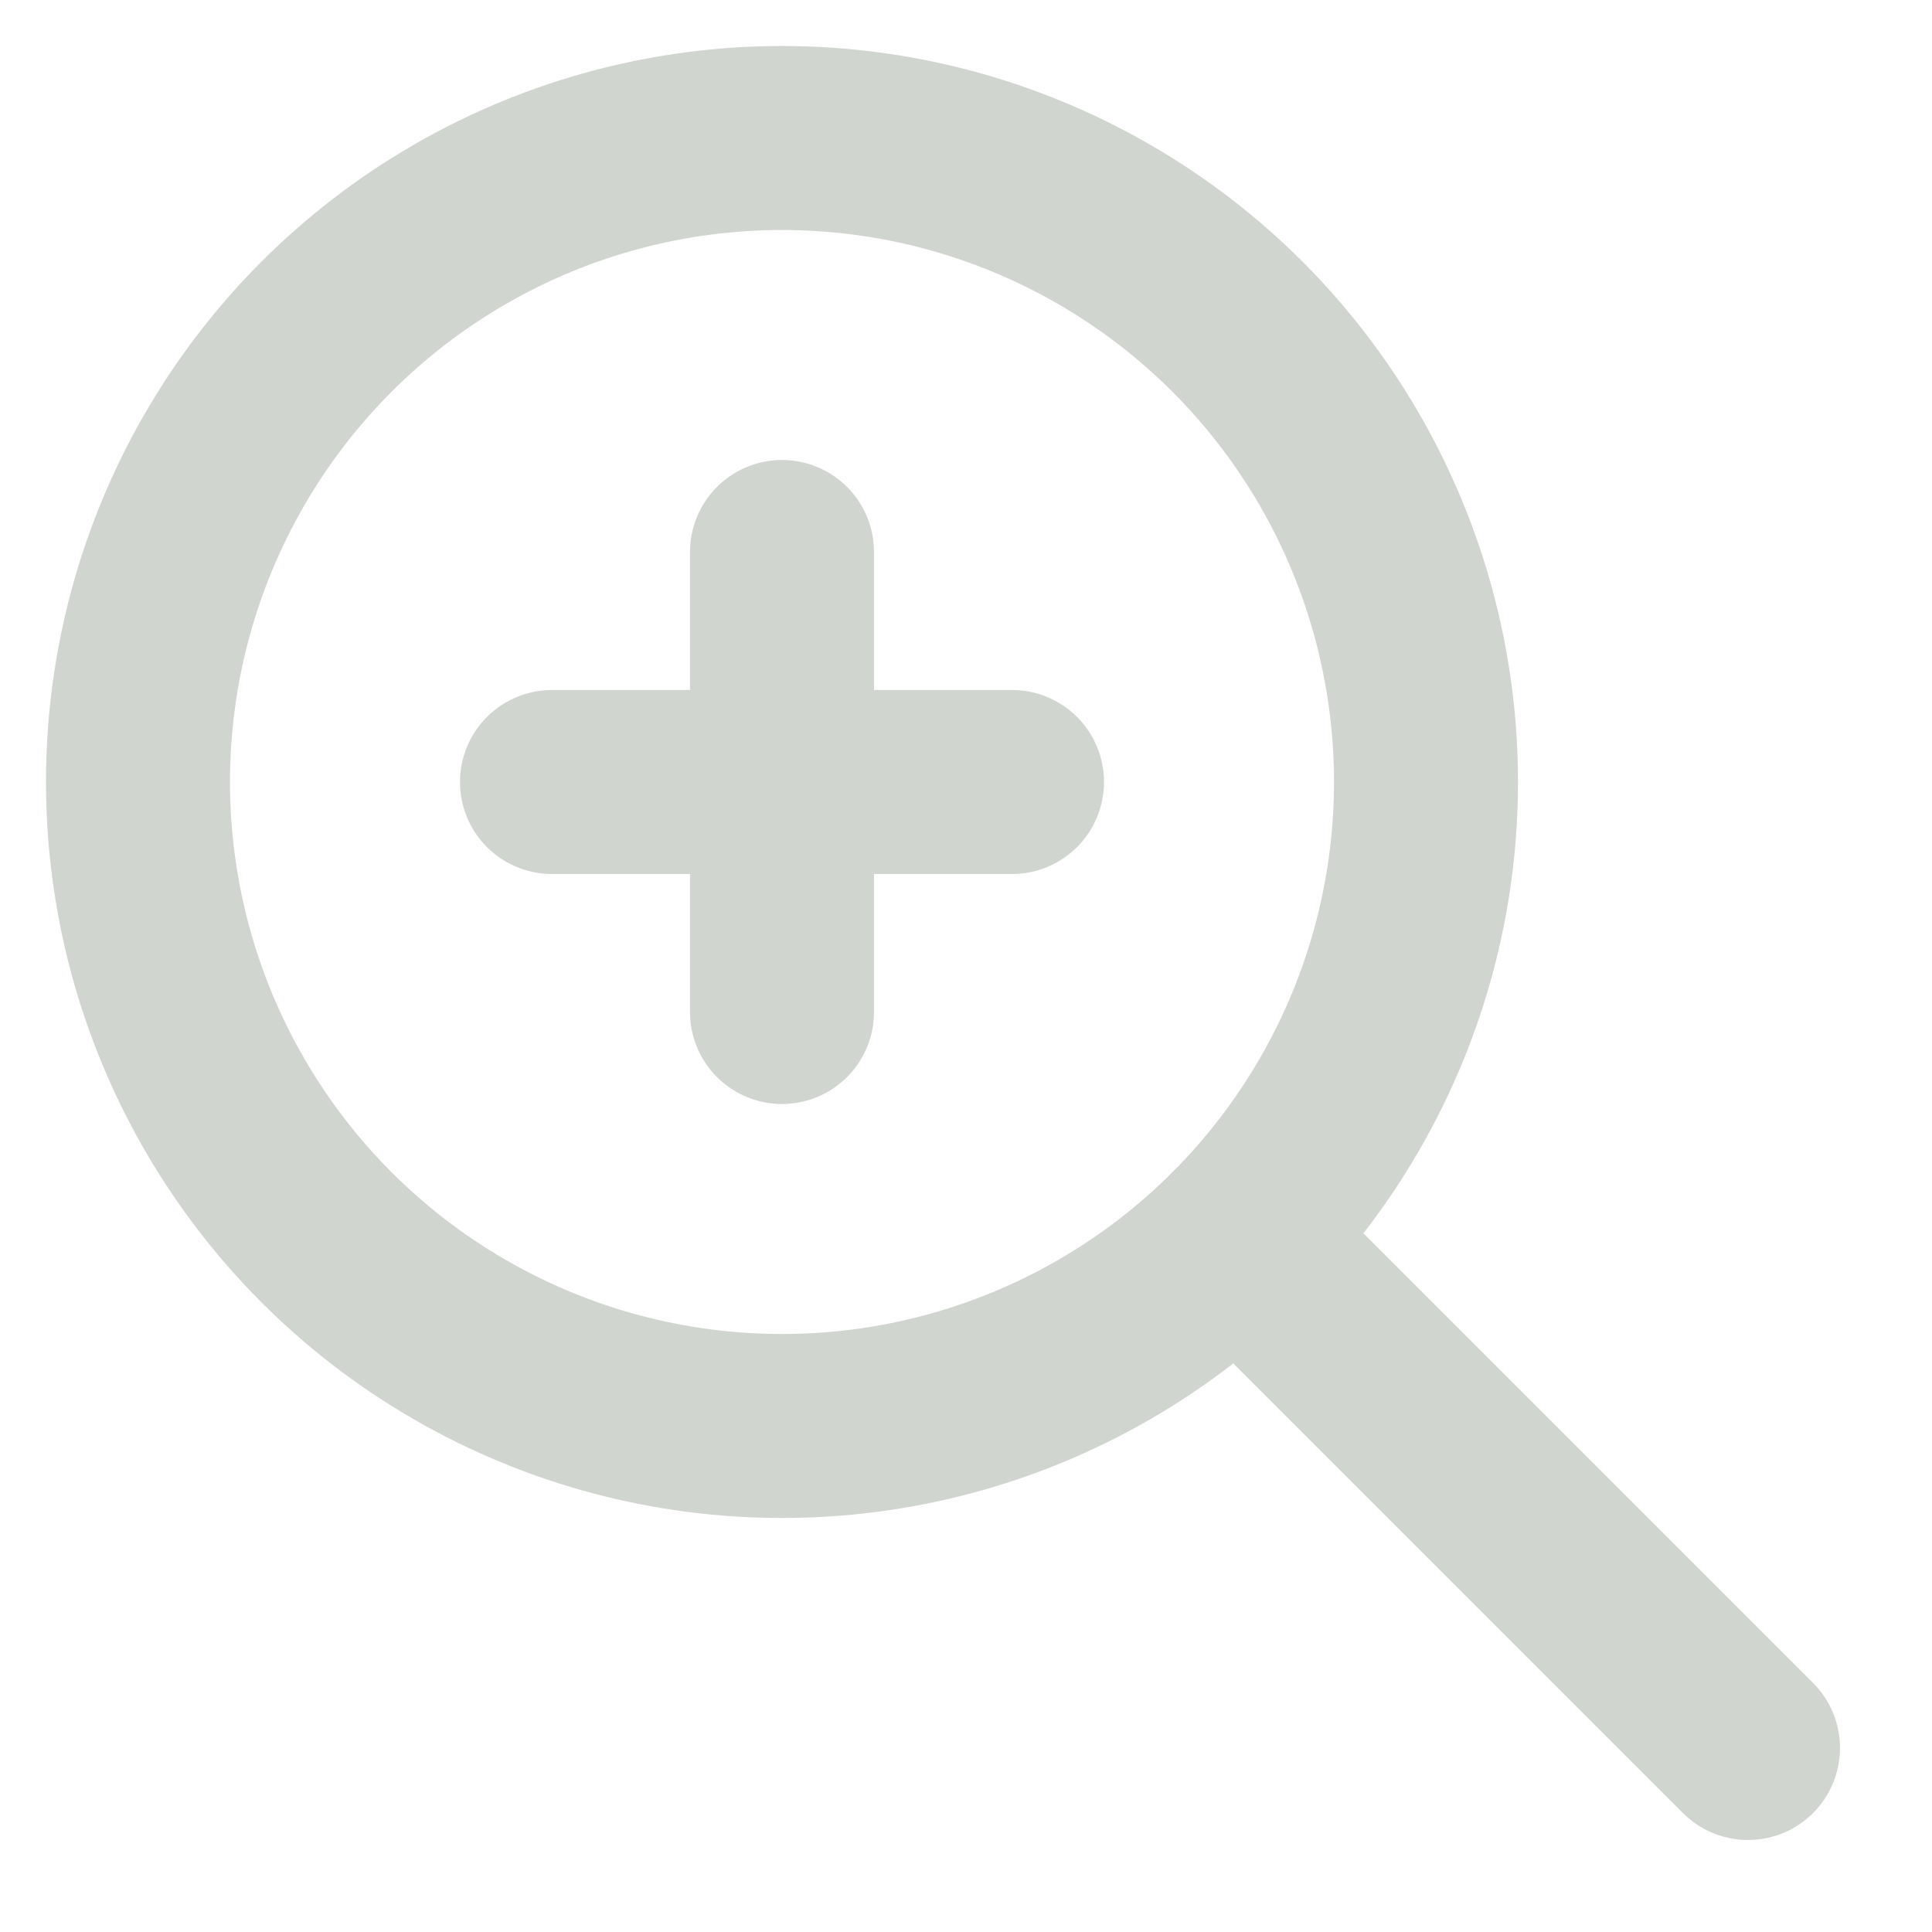 <?xml version="1.0" encoding="utf-8"?>
<svg width="32px" height="32px" viewBox="0 0 21 21" xmlns="http://www.w3.org/2000/svg">
    <g fill="none"
       stroke="#D1D5CF"
       stroke-linecap="round"
       stroke-linejoin="round"
       stroke-width="2"
    >
        <circle cx="8.5" cy="8.5" r="7"/>
        <line x1="8.5" x2="8.5" y1="6" y2="11"/>
        <line x1="6" x2="11" y1="8.5" y2="8.5"/>
        <line x1="13.45" x2="19" y1="13.45" y2="19"/>
    </g>
</svg>
